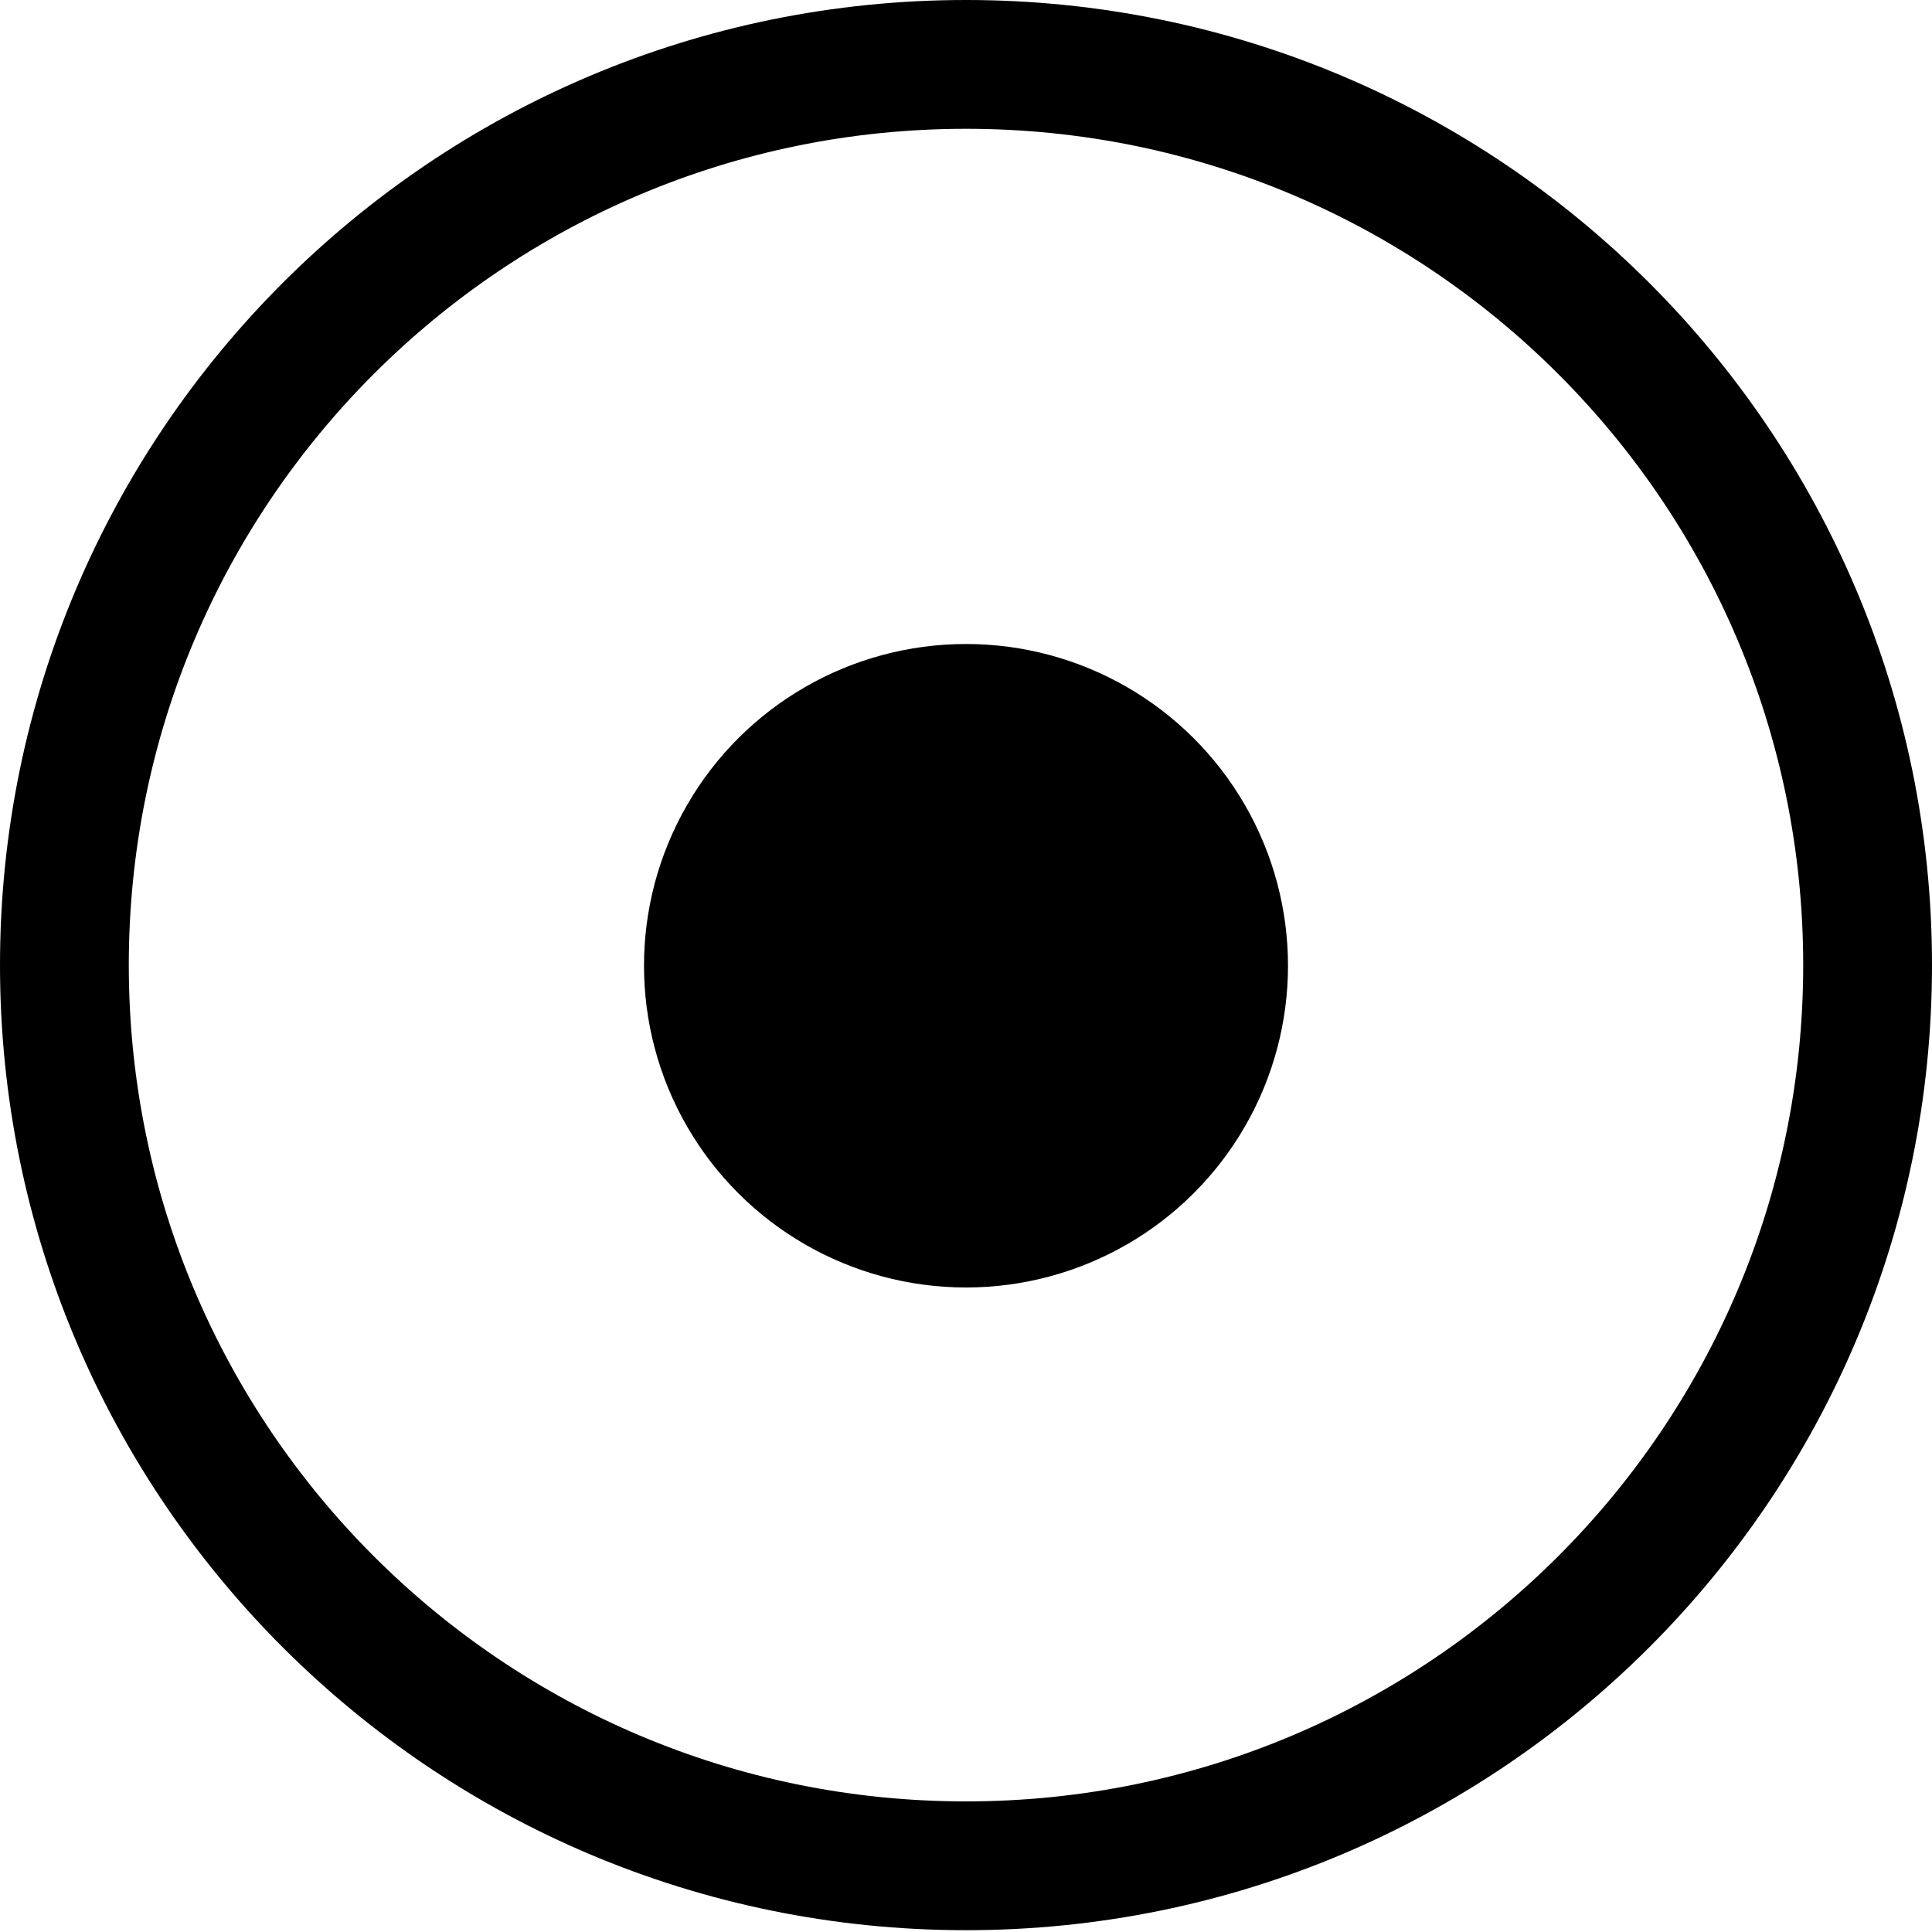 <svg width="15" height="15" viewBox="0 0 15 15" fill="none" xmlns="http://www.w3.org/2000/svg">
<ellipse cx="7.5" cy="7.498" rx="2.498" ry="2.5" transform="rotate(90 7.5 7.498)" fill="black"/>
<path d="M7.5 14.486C3.634 14.486 0.5 11.355 0.5 7.493C0.5 3.631 3.634 0.5 7.5 0.5C11.366 0.5 14.5 3.631 14.5 7.493C14.5 11.355 11.366 14.486 7.5 14.486Z" stroke="black"/>
</svg>
